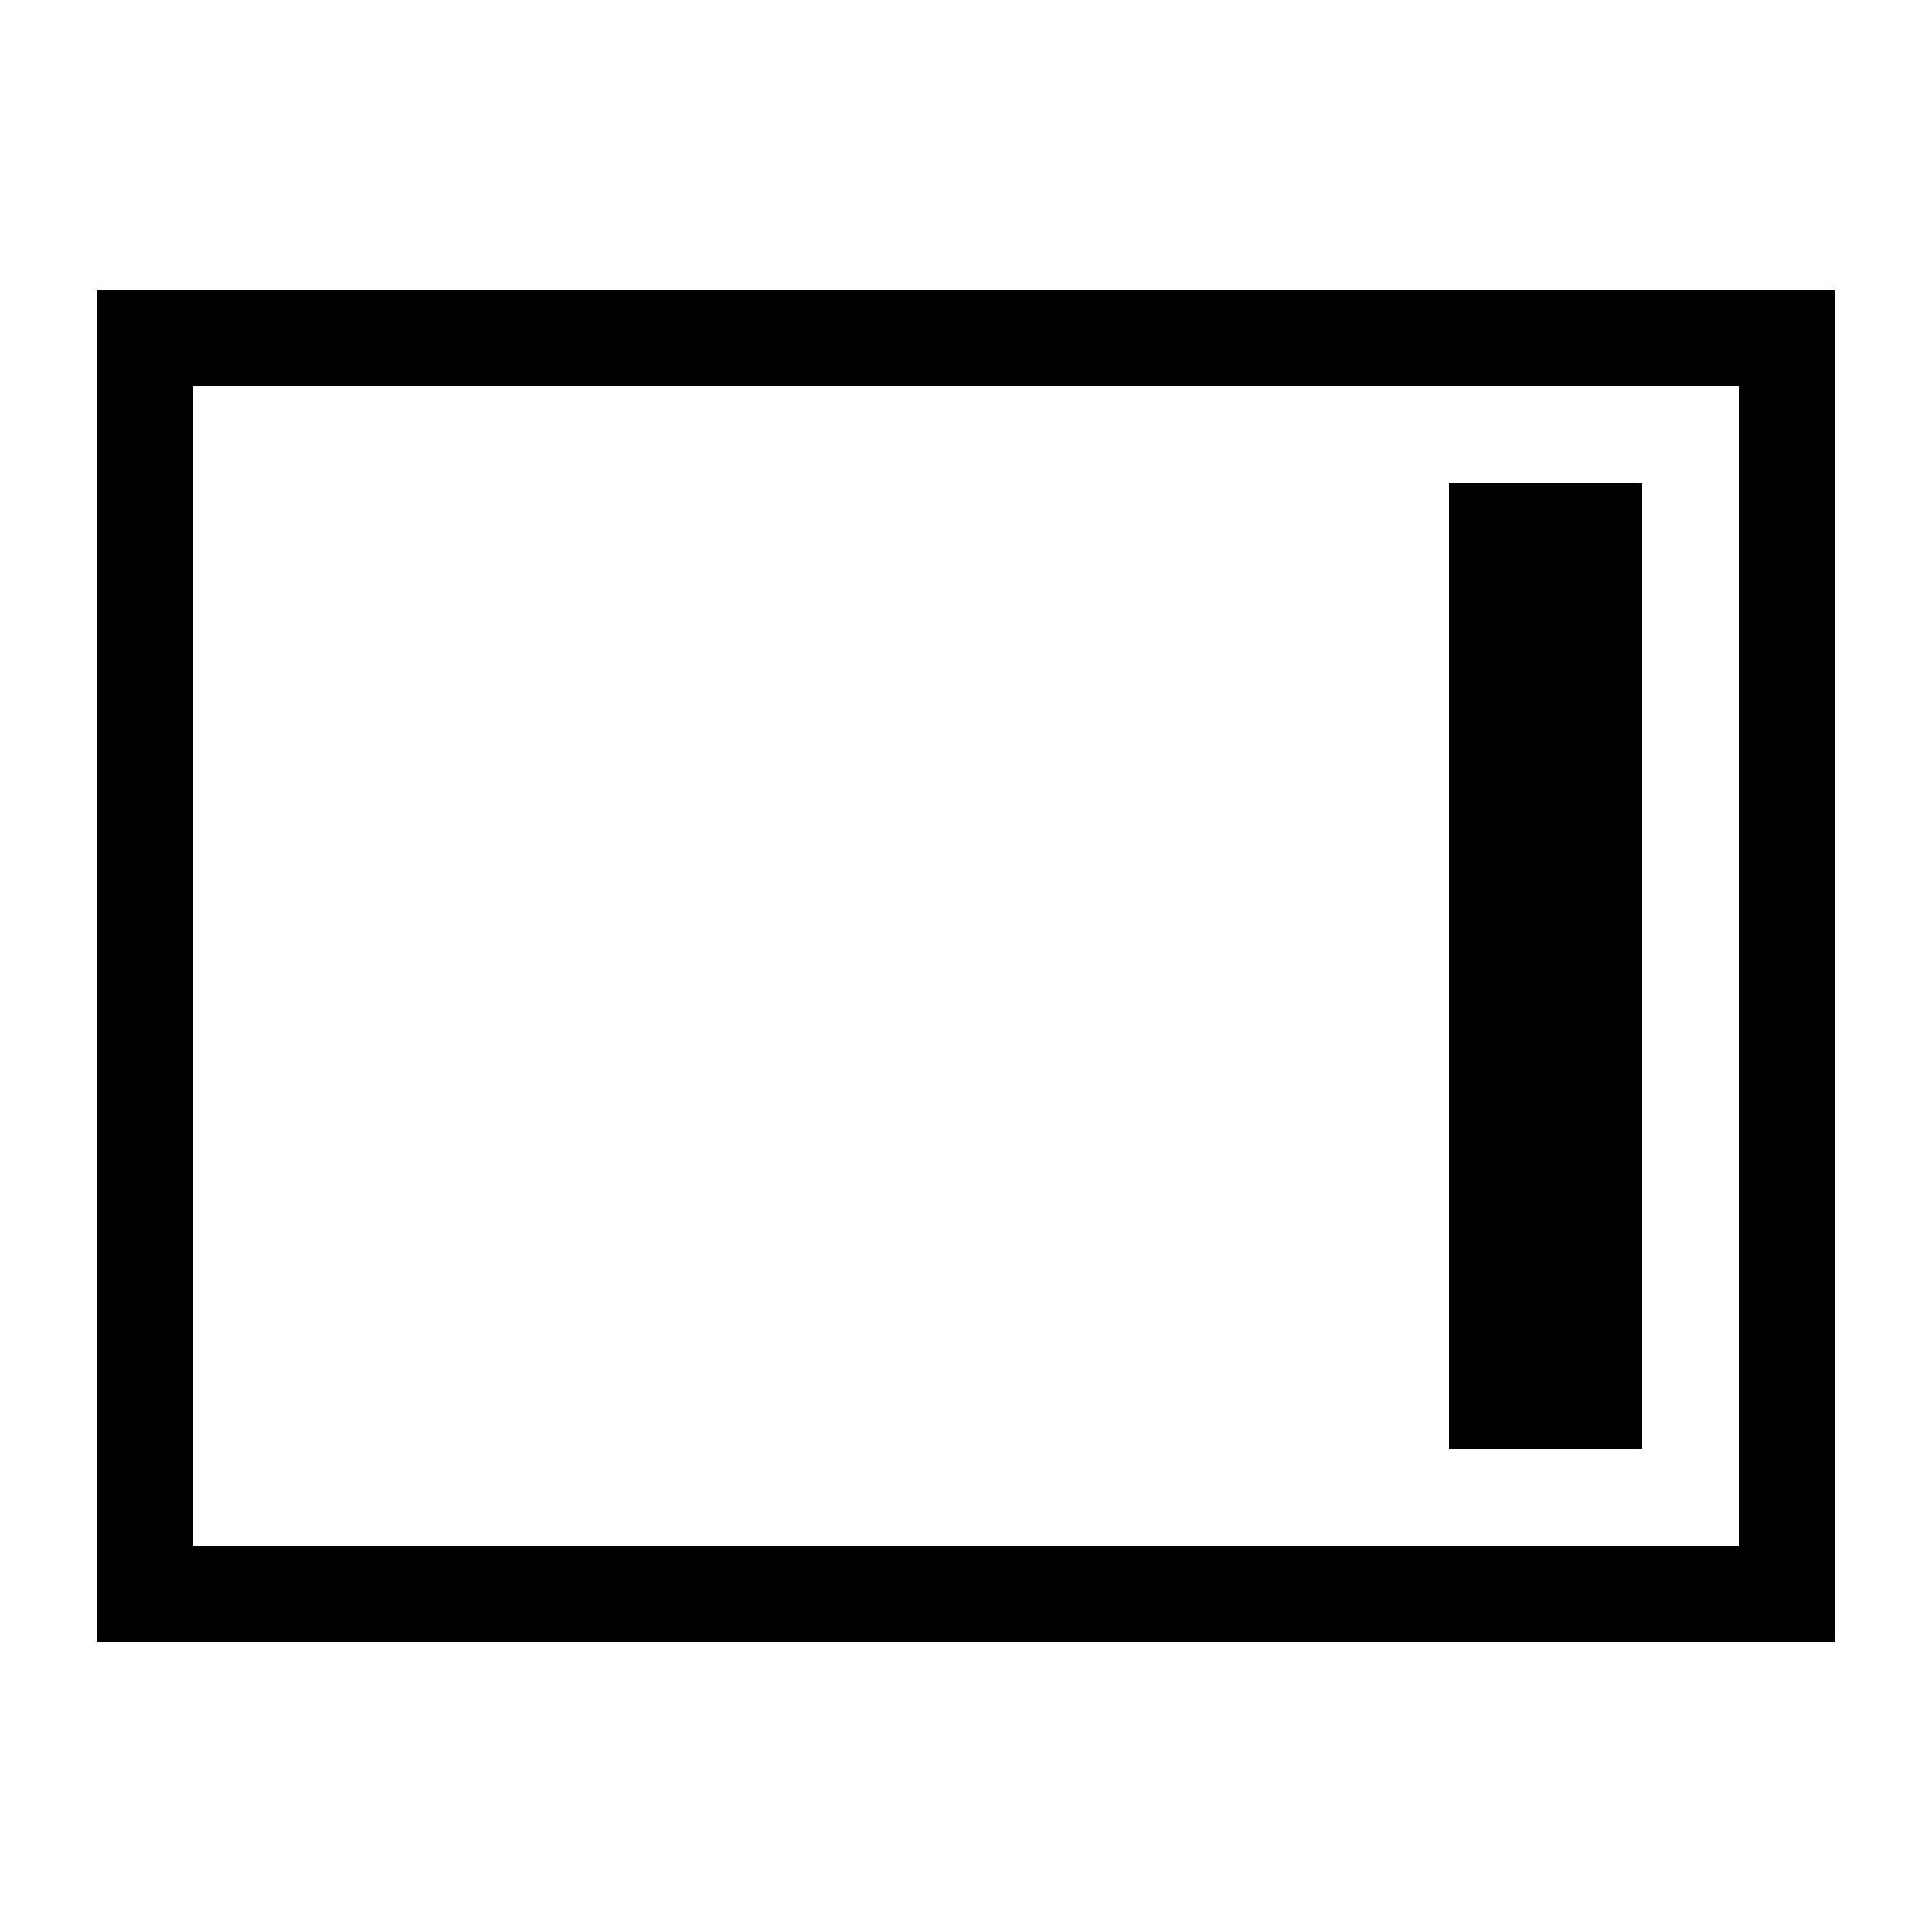 <svg xmlns="http://www.w3.org/2000/svg" xmlns:xlink="http://www.w3.org/1999/xlink" width="20" height="20" version="1.1" viewBox="0 0 20 20"><g id="Page-1" fill="none" fill-rule="evenodd" stroke="none" stroke-width="1"><rect width="2" height="10" x="15" y="5" fill="#000"/><path fill="#000" fill-rule="nonzero" d="M2,16 L18,16 L18,4 L2,4 L2,16 Z M1,3 L19,3 L19,17 L1,17 L1,3 Z"/></g></svg>